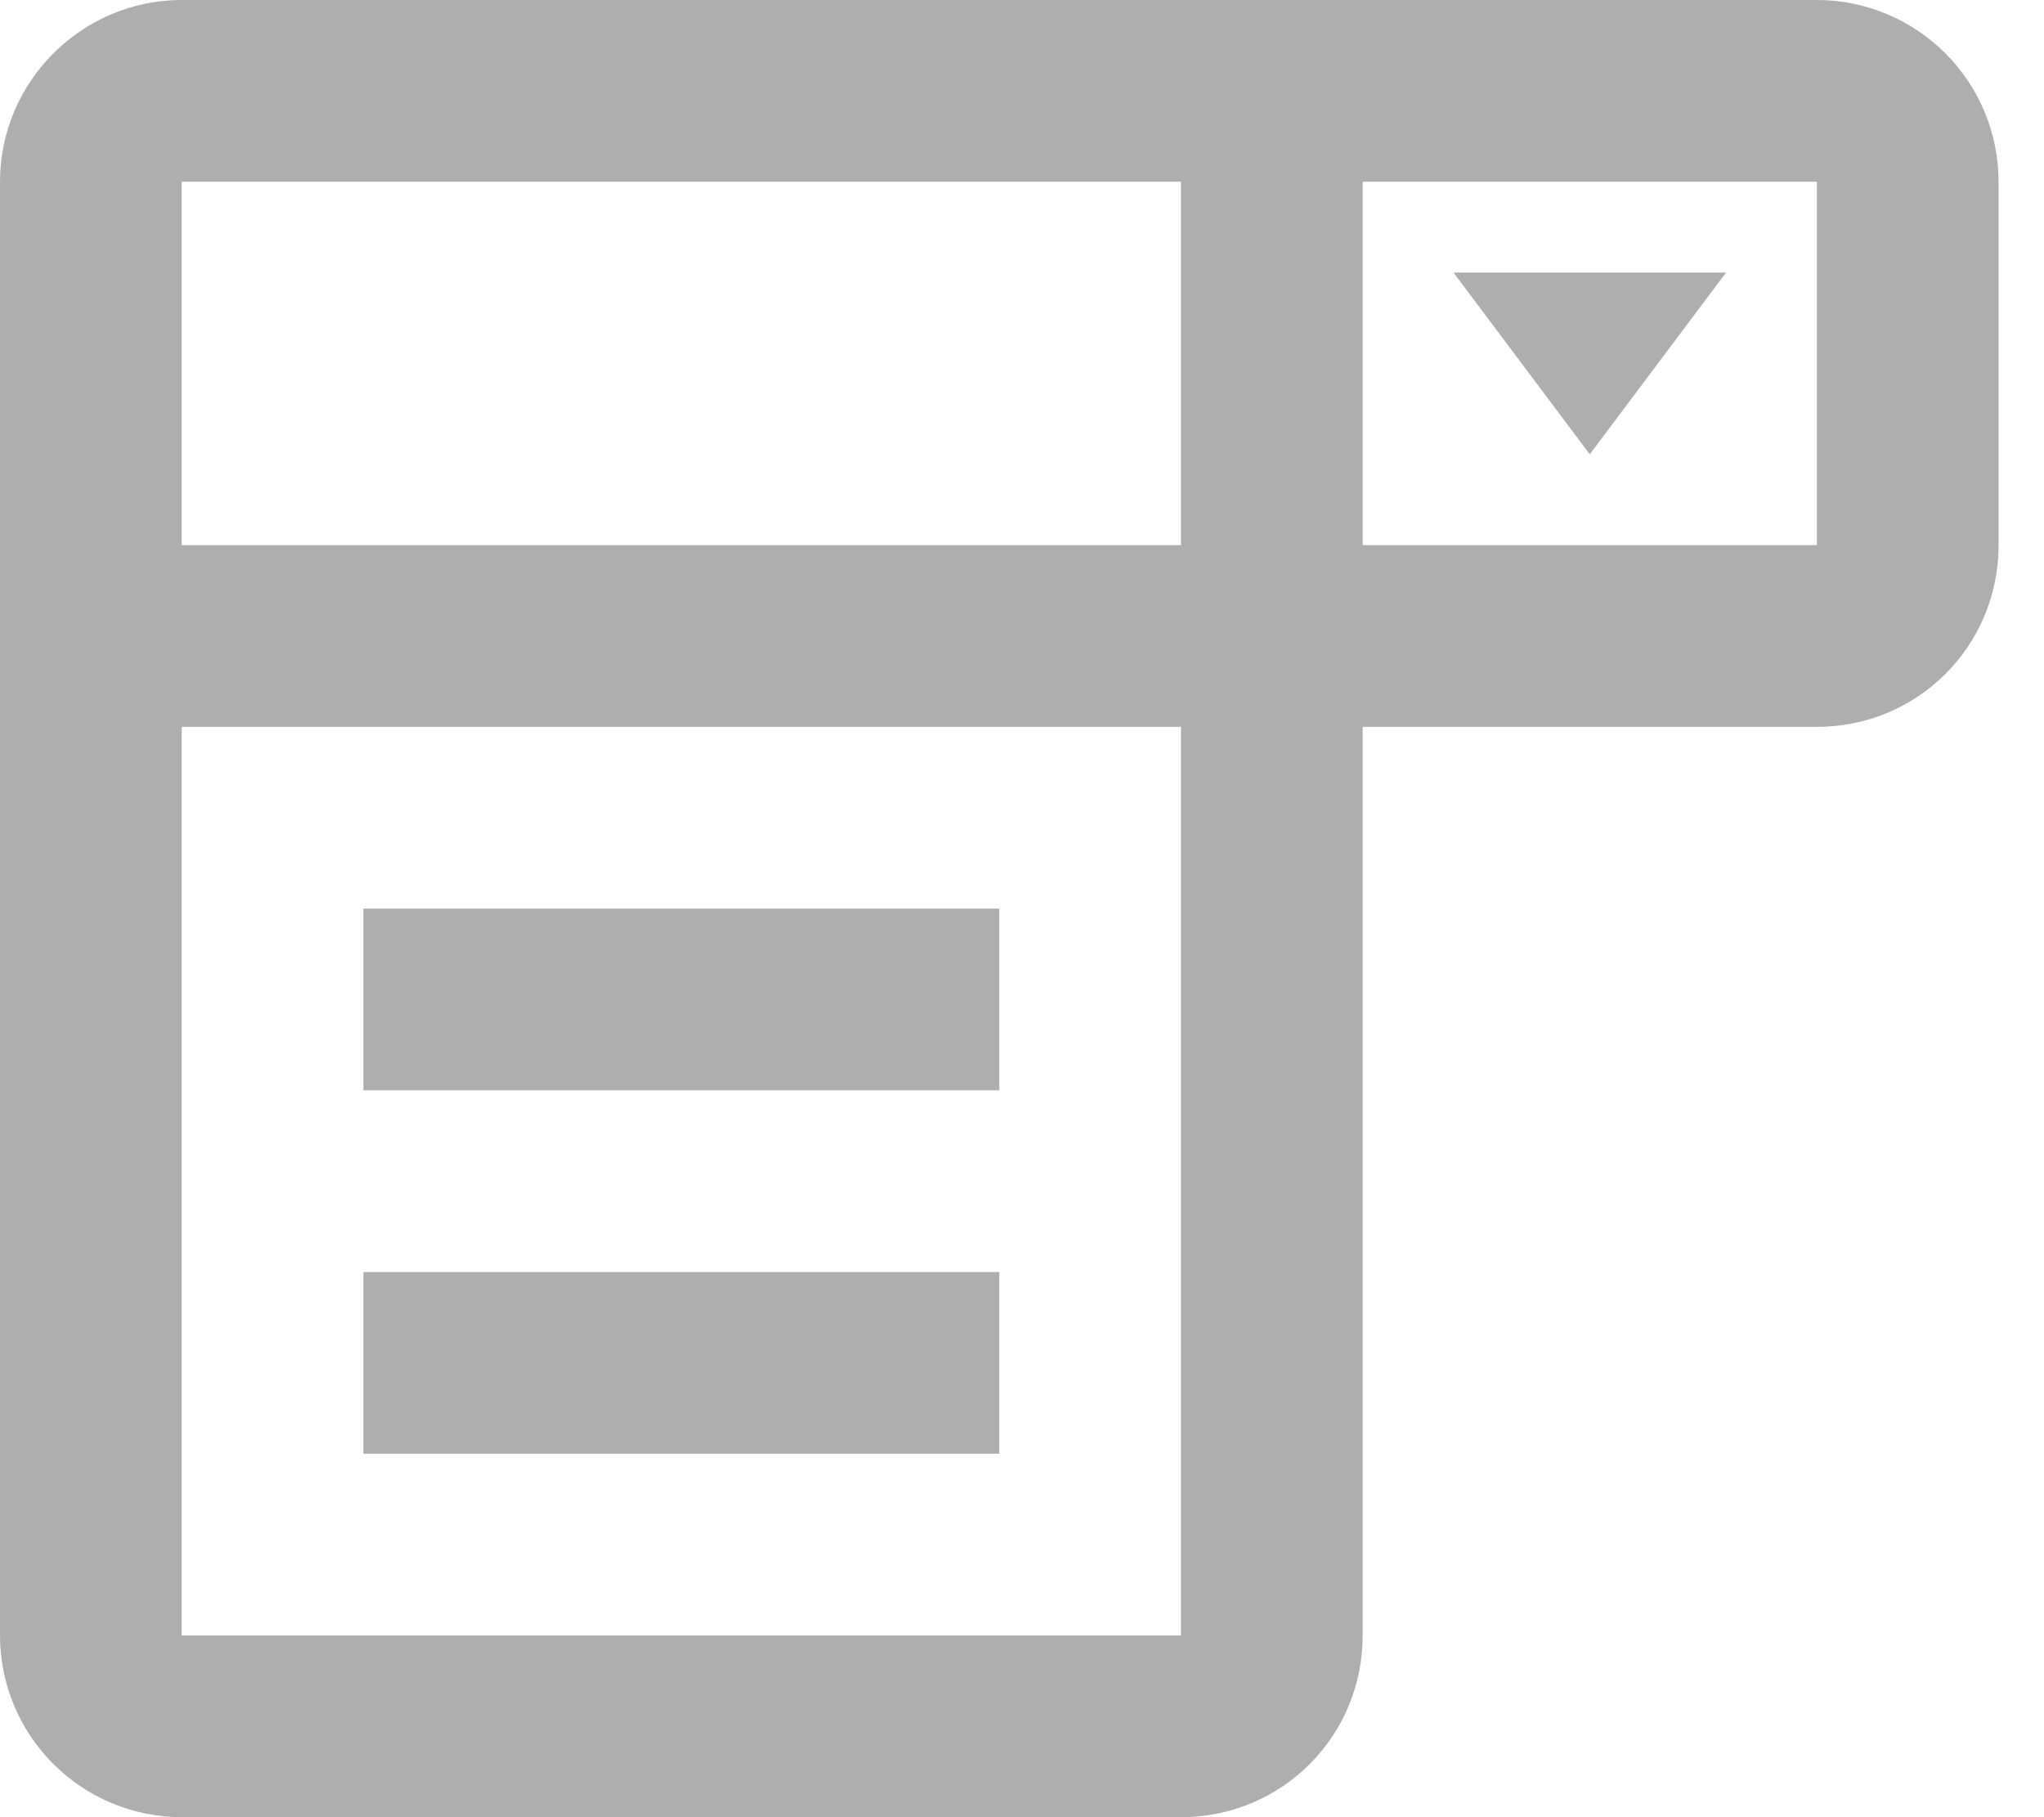 <svg width="18" height="16" viewBox="0 0 18 16" fill="none" xmlns="http://www.w3.org/2000/svg">
<path d="M12.8 2.4H15.2L14 4L12.8 2.4ZM1.6 0H16C16.424 0 16.831 0.169 17.131 0.469C17.431 0.769 17.6 1.176 17.6 1.6V4.8C17.6 5.688 16.888 6.4 16 6.4H12V14.4C12 15.288 11.288 16 10.4 16H1.6C1.176 16 0.769 15.831 0.469 15.531C0.169 15.231 0 14.824 0 14.4V1.6C0 0.72 0.72 0 1.6 0ZM1.6 1.6V4.8H10.4V1.6H1.6ZM16 4.8V1.6H12V4.8H16ZM1.6 14.4H10.4V6.4H1.6V14.4ZM3.2 8H8.8V9.6H3.2V8ZM3.2 11.2H8.8V12.8H3.2V11.2Z" fill="#AEAEAE"/>
</svg>
